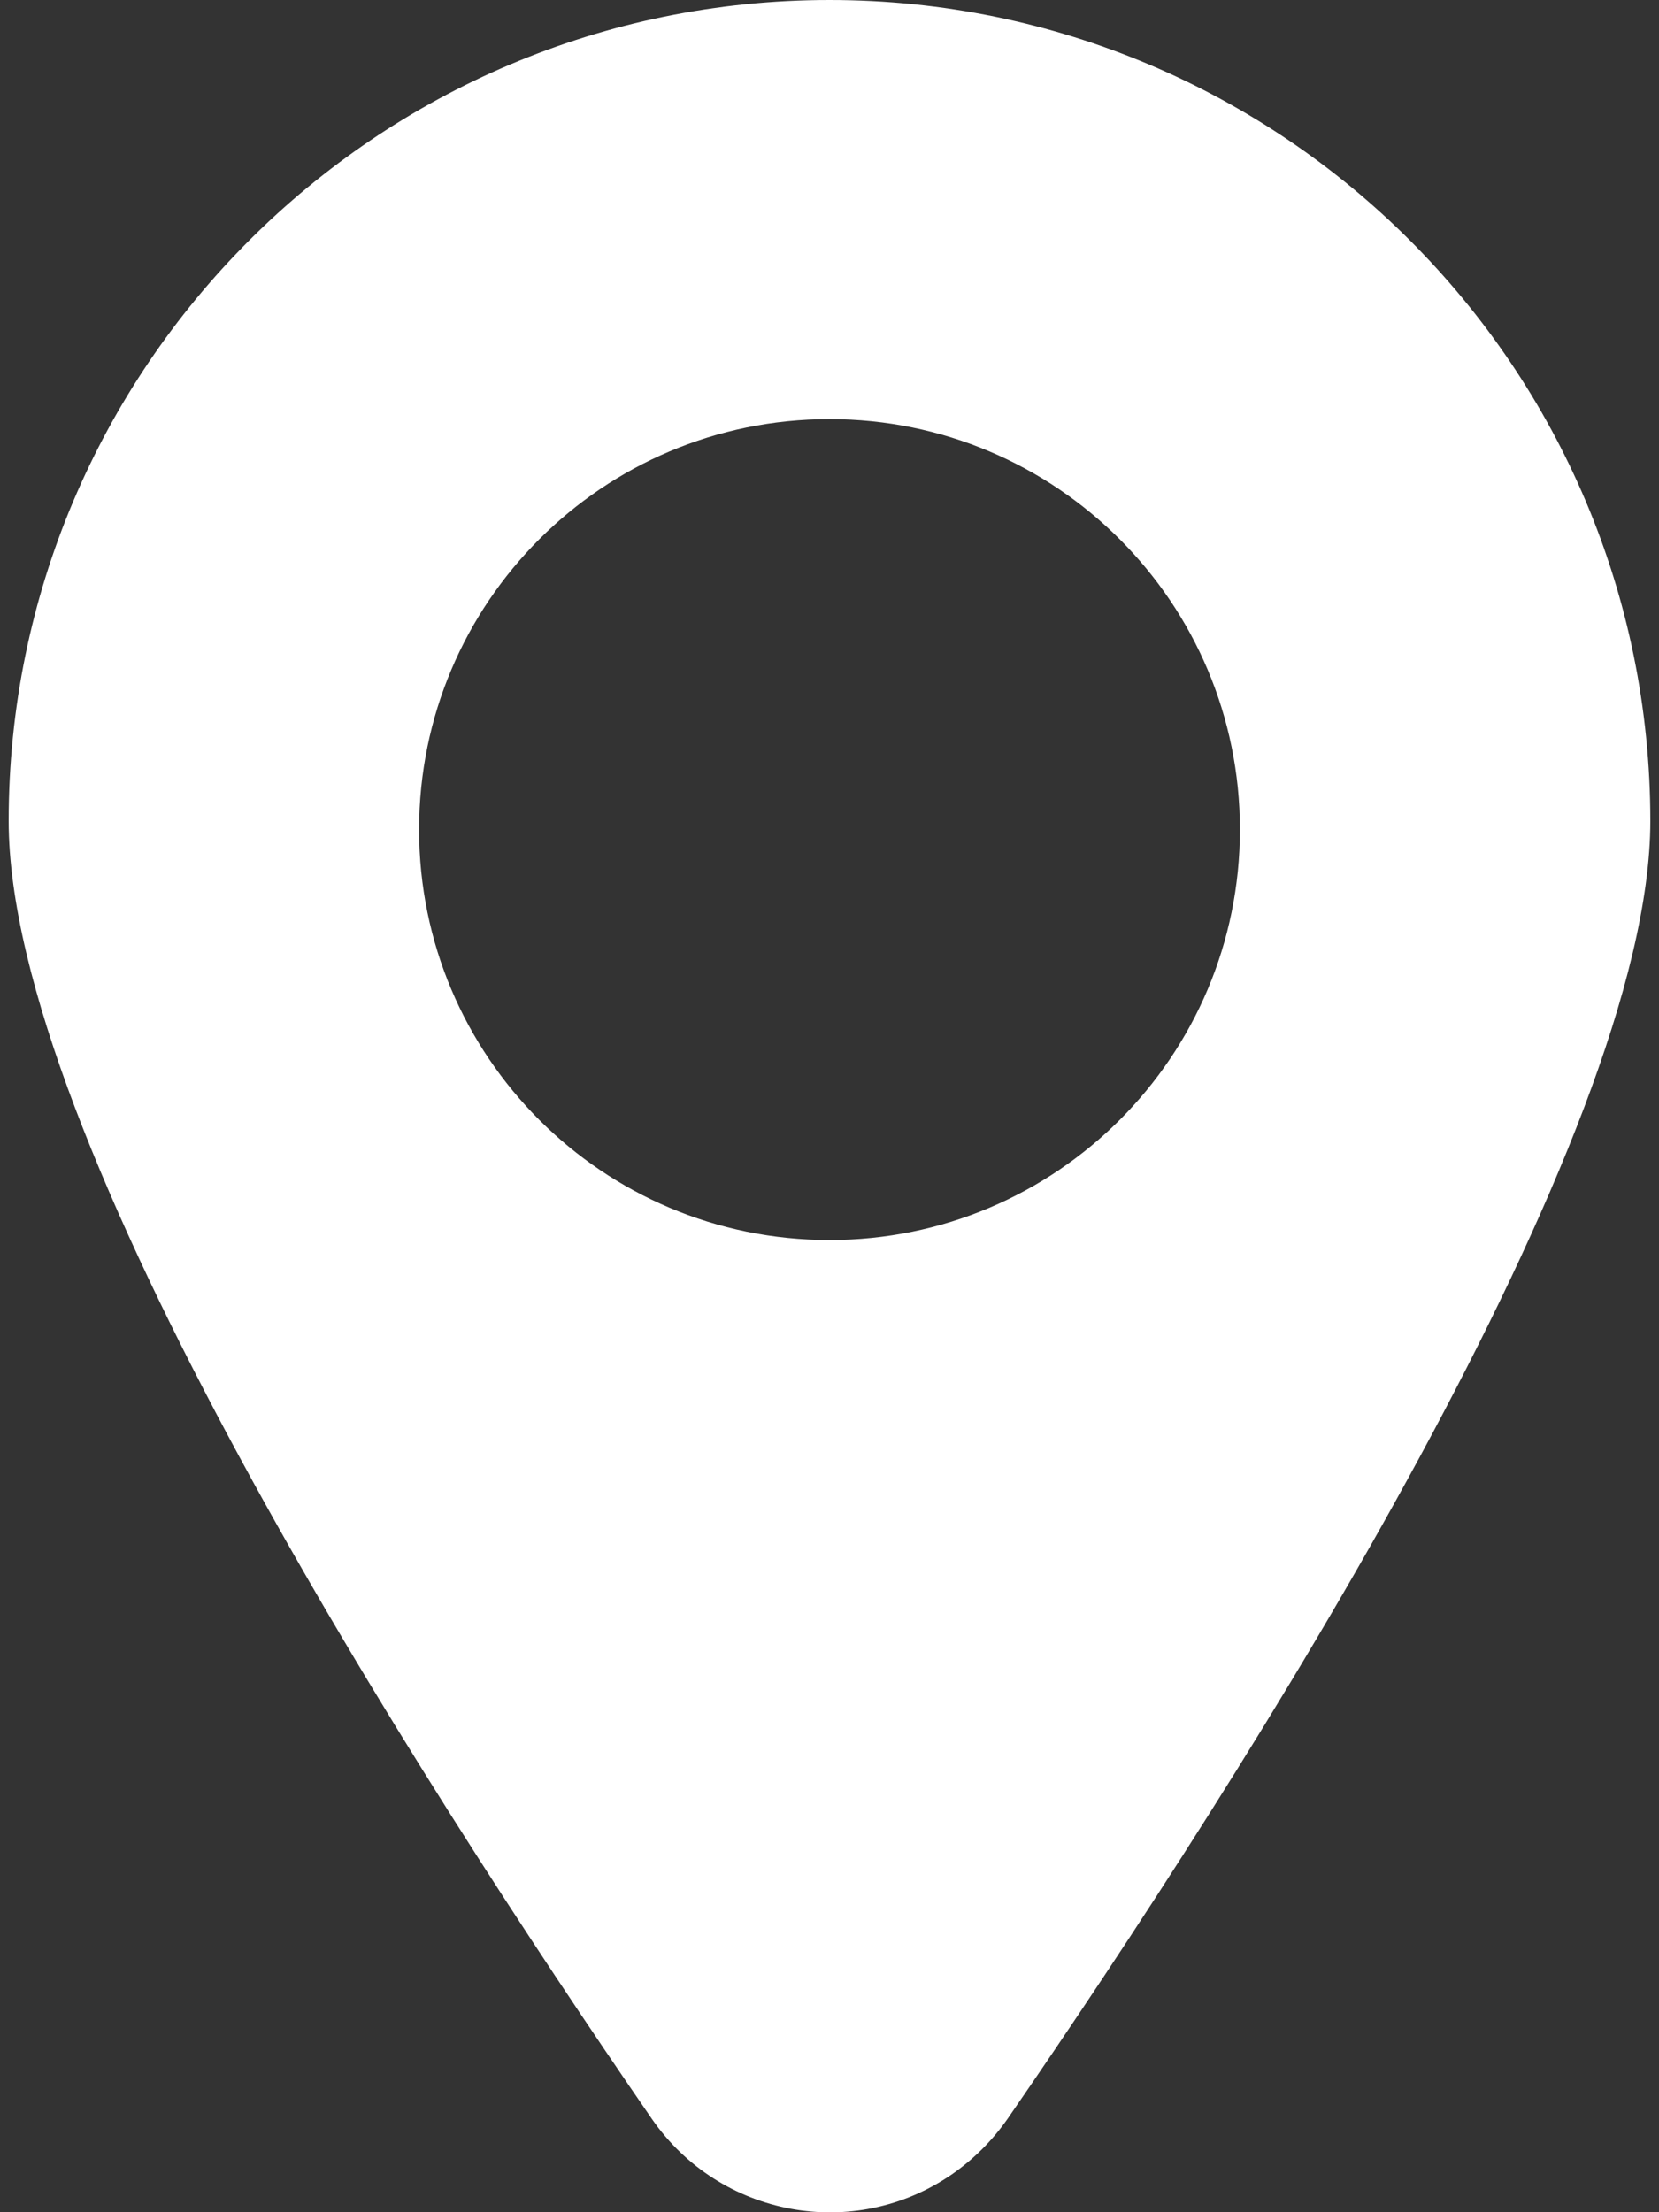 <svg width="18" height="24" viewBox="0 0 18 24" fill="none" xmlns="http://www.w3.org/2000/svg">
<rect x="0" y="0" width="18" height="24" fill="#333333" stroke="none"/>
<path d="M9 0C4.083 0 0.094 3.989 0.094 8.906C0.094 12.347 4.453 19.186 7.073 22.988C7.809 24.052 9.267 24.323 10.331 23.587C10.566 23.423 10.767 23.222 10.931 22.988C13.552 19.186 17.906 12.347 17.906 8.906C17.906 3.989 13.922 0 9 0ZM9 13.453C6.539 13.453 4.547 11.461 4.547 9C4.547 6.539 6.539 4.547 9 4.547C11.461 4.547 13.453 6.539 13.453 9C13.453 11.461 11.461 13.453 9 13.453Z" fill="white"/>
</svg>
